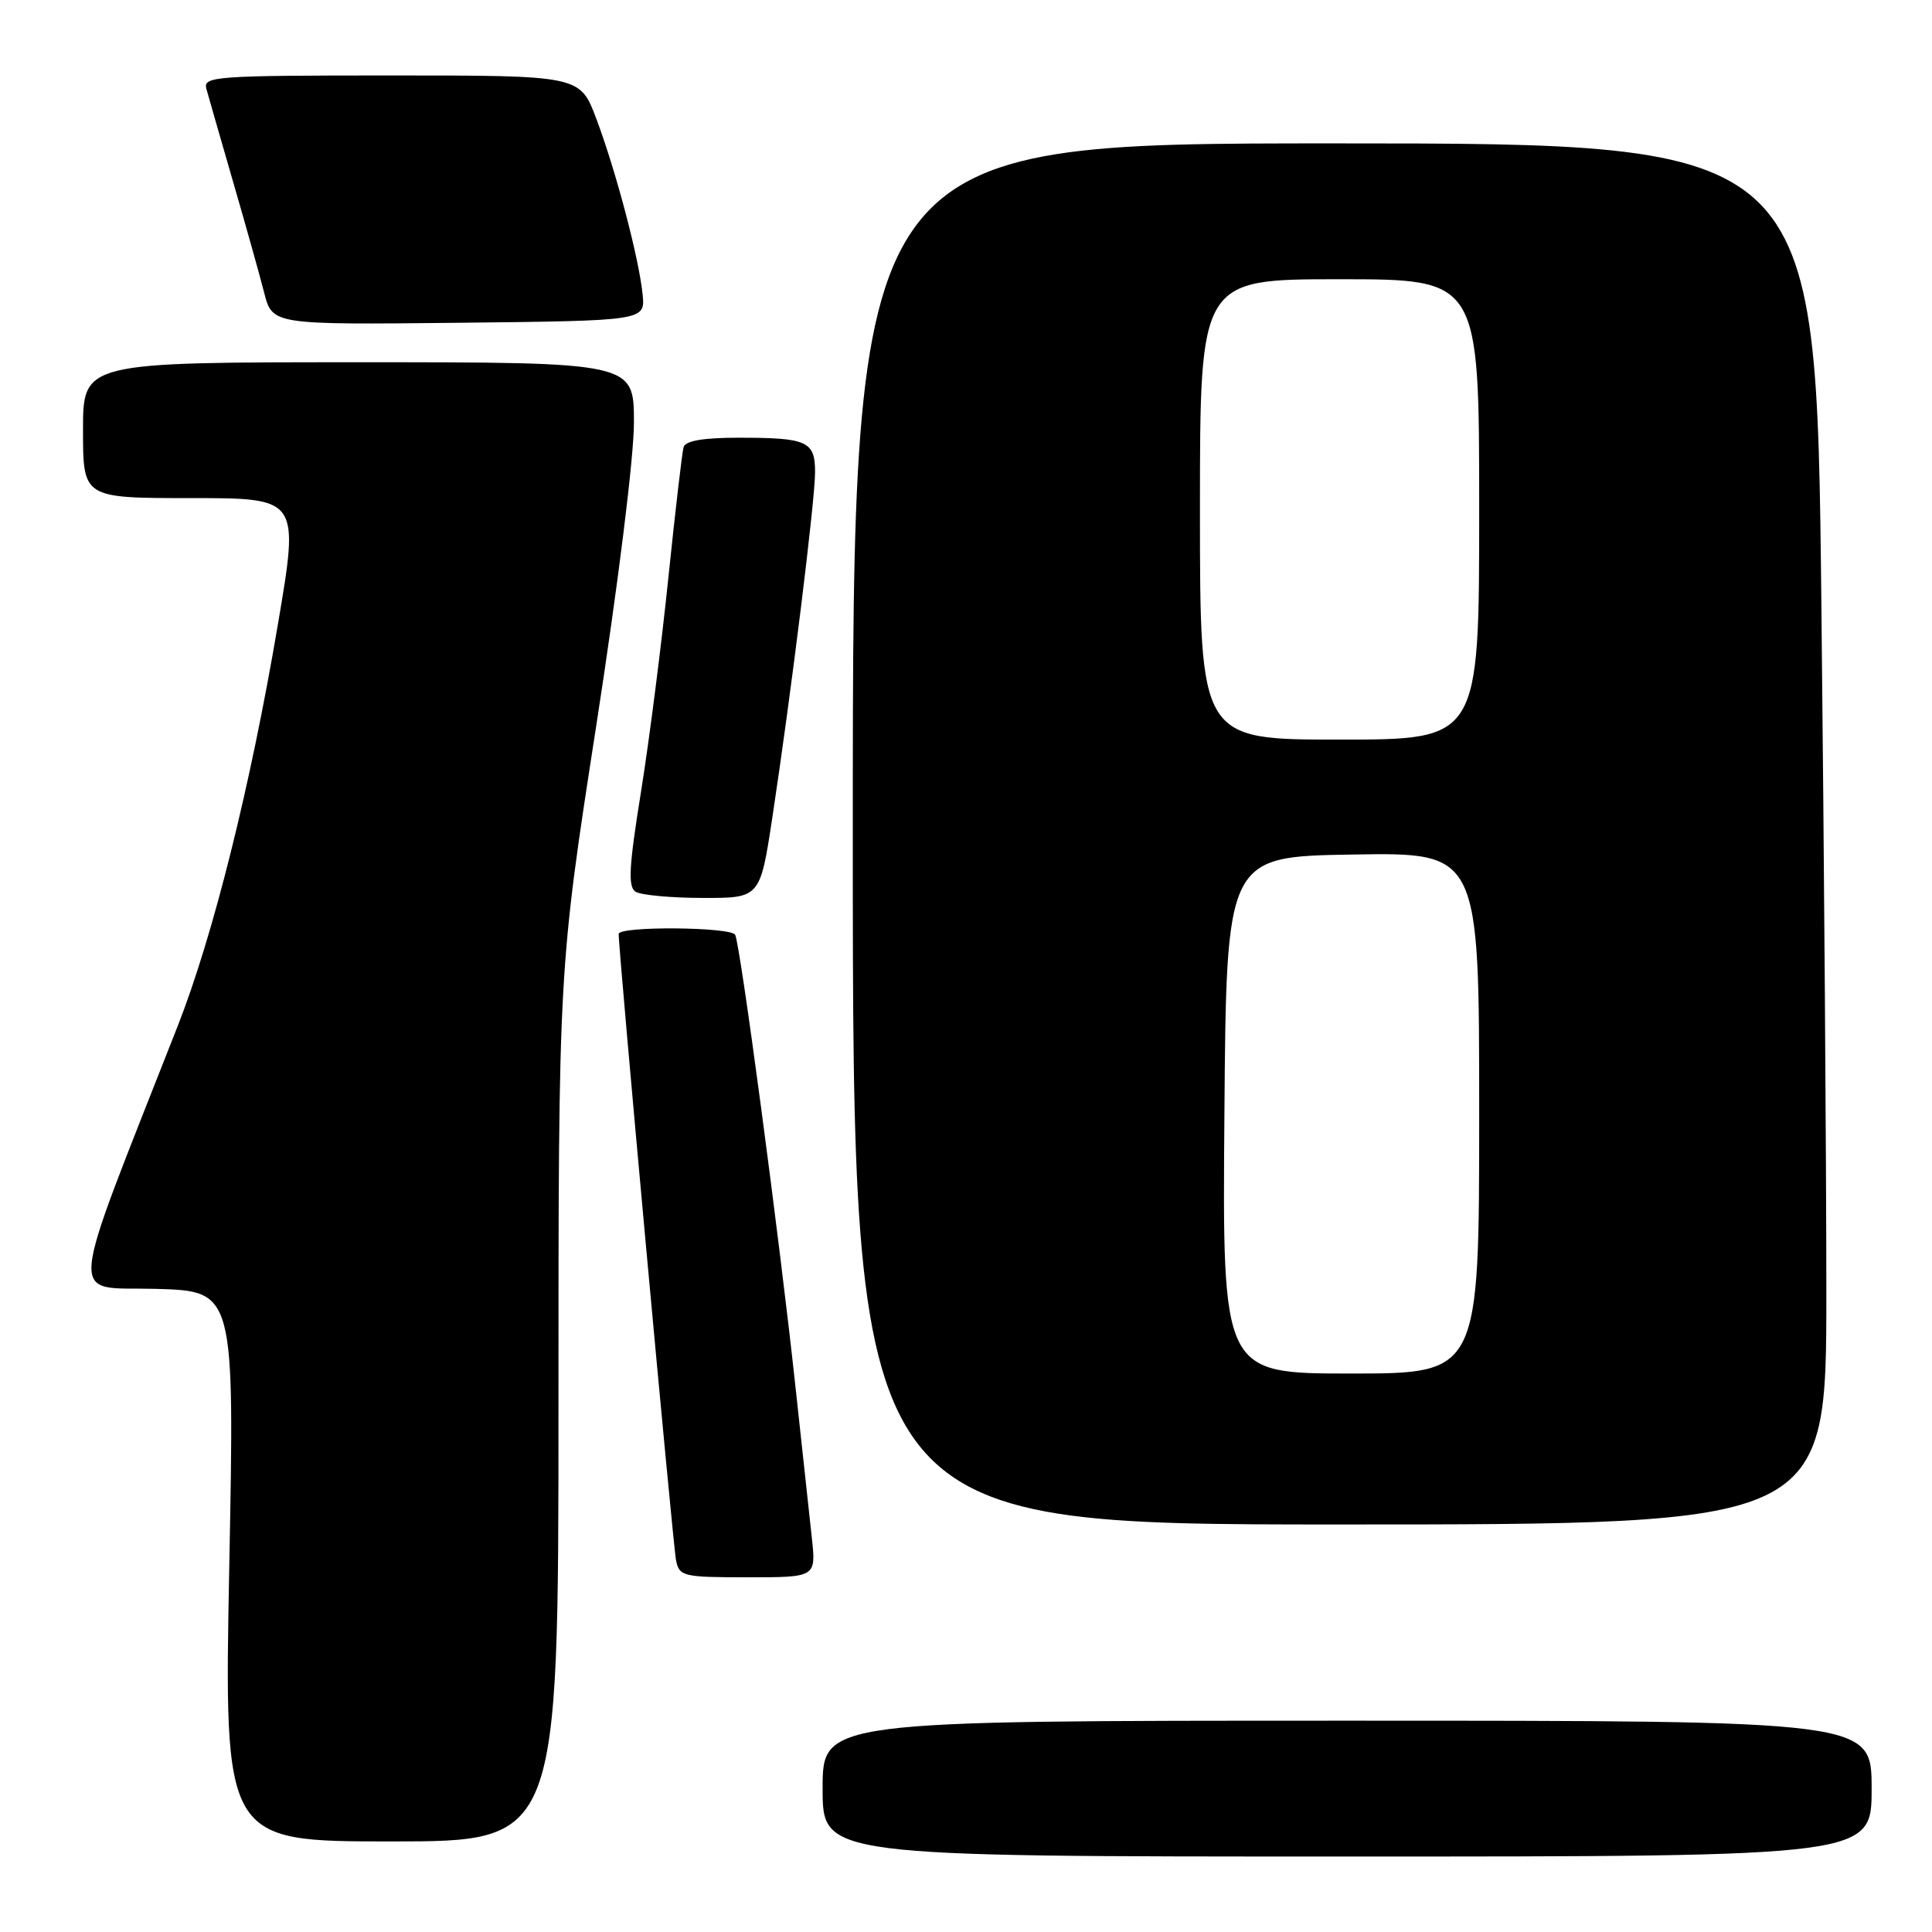 <?xml version="1.0" encoding="UTF-8" standalone="no"?>
<!DOCTYPE svg PUBLIC "-//W3C//DTD SVG 1.1//EN" "http://www.w3.org/Graphics/SVG/1.1/DTD/svg11.dtd" >
<svg xmlns="http://www.w3.org/2000/svg" xmlns:xlink="http://www.w3.org/1999/xlink" version="1.1" viewBox="0 0 256 256">
 <g >
 <path fill="currentColor"
d=" M 248.00 237.00 C 248.00 228.00 248.00 228.00 178.50 228.00 C 109.00 228.00 109.00 228.00 109.00 237.00 C 109.00 246.00 109.00 246.00 178.50 246.00 C 248.00 246.00 248.00 246.00 248.00 237.00 Z  M 74.00 186.21 C 74.00 128.43 74.00 128.43 79.00 96.20 C 81.89 77.56 84.00 60.61 84.00 55.99 C 84.00 48.00 84.00 48.00 47.50 48.00 C 11.00 48.00 11.00 48.00 11.00 57.00 C 11.00 66.00 11.00 66.00 25.33 66.00 C 39.66 66.00 39.66 66.00 36.82 82.75 C 33.18 104.24 28.25 123.98 23.53 136.00 C 8.69 173.79 8.97 170.47 20.60 170.78 C 31.08 171.07 31.08 171.07 30.38 207.53 C 29.68 244.00 29.68 244.00 51.84 244.00 C 74.00 244.00 74.00 244.00 74.00 186.21 Z  M 107.57 203.75 C 107.26 200.86 106.30 191.97 105.43 184.00 C 103.28 164.01 98.06 124.91 97.41 123.86 C 96.76 122.81 82.01 122.70 81.98 123.75 C 81.92 125.60 89.17 204.75 89.58 206.75 C 90.01 208.88 90.51 209.00 99.09 209.00 C 108.14 209.00 108.14 209.00 107.57 203.75 Z  M 242.00 171.25 C 242.00 154.34 241.70 113.16 241.34 79.75 C 240.67 19.00 240.67 19.00 176.84 19.00 C 113.00 19.00 113.00 19.00 113.00 110.50 C 113.00 202.00 113.00 202.00 177.50 202.00 C 242.00 202.00 242.00 202.00 242.00 171.25 Z  M 102.35 108.25 C 104.85 91.77 108.00 66.32 108.00 62.57 C 108.00 58.46 106.98 58.00 97.89 58.00 C 93.19 58.00 90.82 58.40 90.58 59.25 C 90.38 59.94 89.48 67.69 88.57 76.47 C 87.67 85.25 86.04 98.04 84.94 104.89 C 83.33 114.89 83.19 117.50 84.22 118.16 C 84.92 118.60 88.93 118.98 93.11 118.98 C 100.72 119.00 100.72 119.00 102.35 108.25 Z  M 85.15 39.02 C 84.67 34.23 81.62 22.66 79.02 15.75 C 76.86 10.00 76.86 10.00 51.86 10.00 C 28.54 10.00 26.90 10.12 27.34 11.75 C 27.60 12.71 29.19 18.22 30.86 24.00 C 32.54 29.78 34.40 36.42 35.00 38.77 C 36.09 43.03 36.09 43.03 60.79 42.77 C 85.50 42.50 85.50 42.50 85.15 39.02 Z  M 162.24 147.75 C 162.50 113.50 162.50 113.50 179.25 113.23 C 196.00 112.95 196.00 112.95 196.00 147.48 C 196.00 182.00 196.00 182.00 178.99 182.00 C 161.97 182.00 161.97 182.00 162.24 147.75 Z  M 159.00 67.50 C 159.00 37.00 159.00 37.00 177.50 37.00 C 196.00 37.00 196.00 37.00 196.00 67.50 C 196.00 98.00 196.00 98.00 177.50 98.00 C 159.00 98.00 159.00 98.00 159.00 67.50 Z "/>
</g>
</svg>